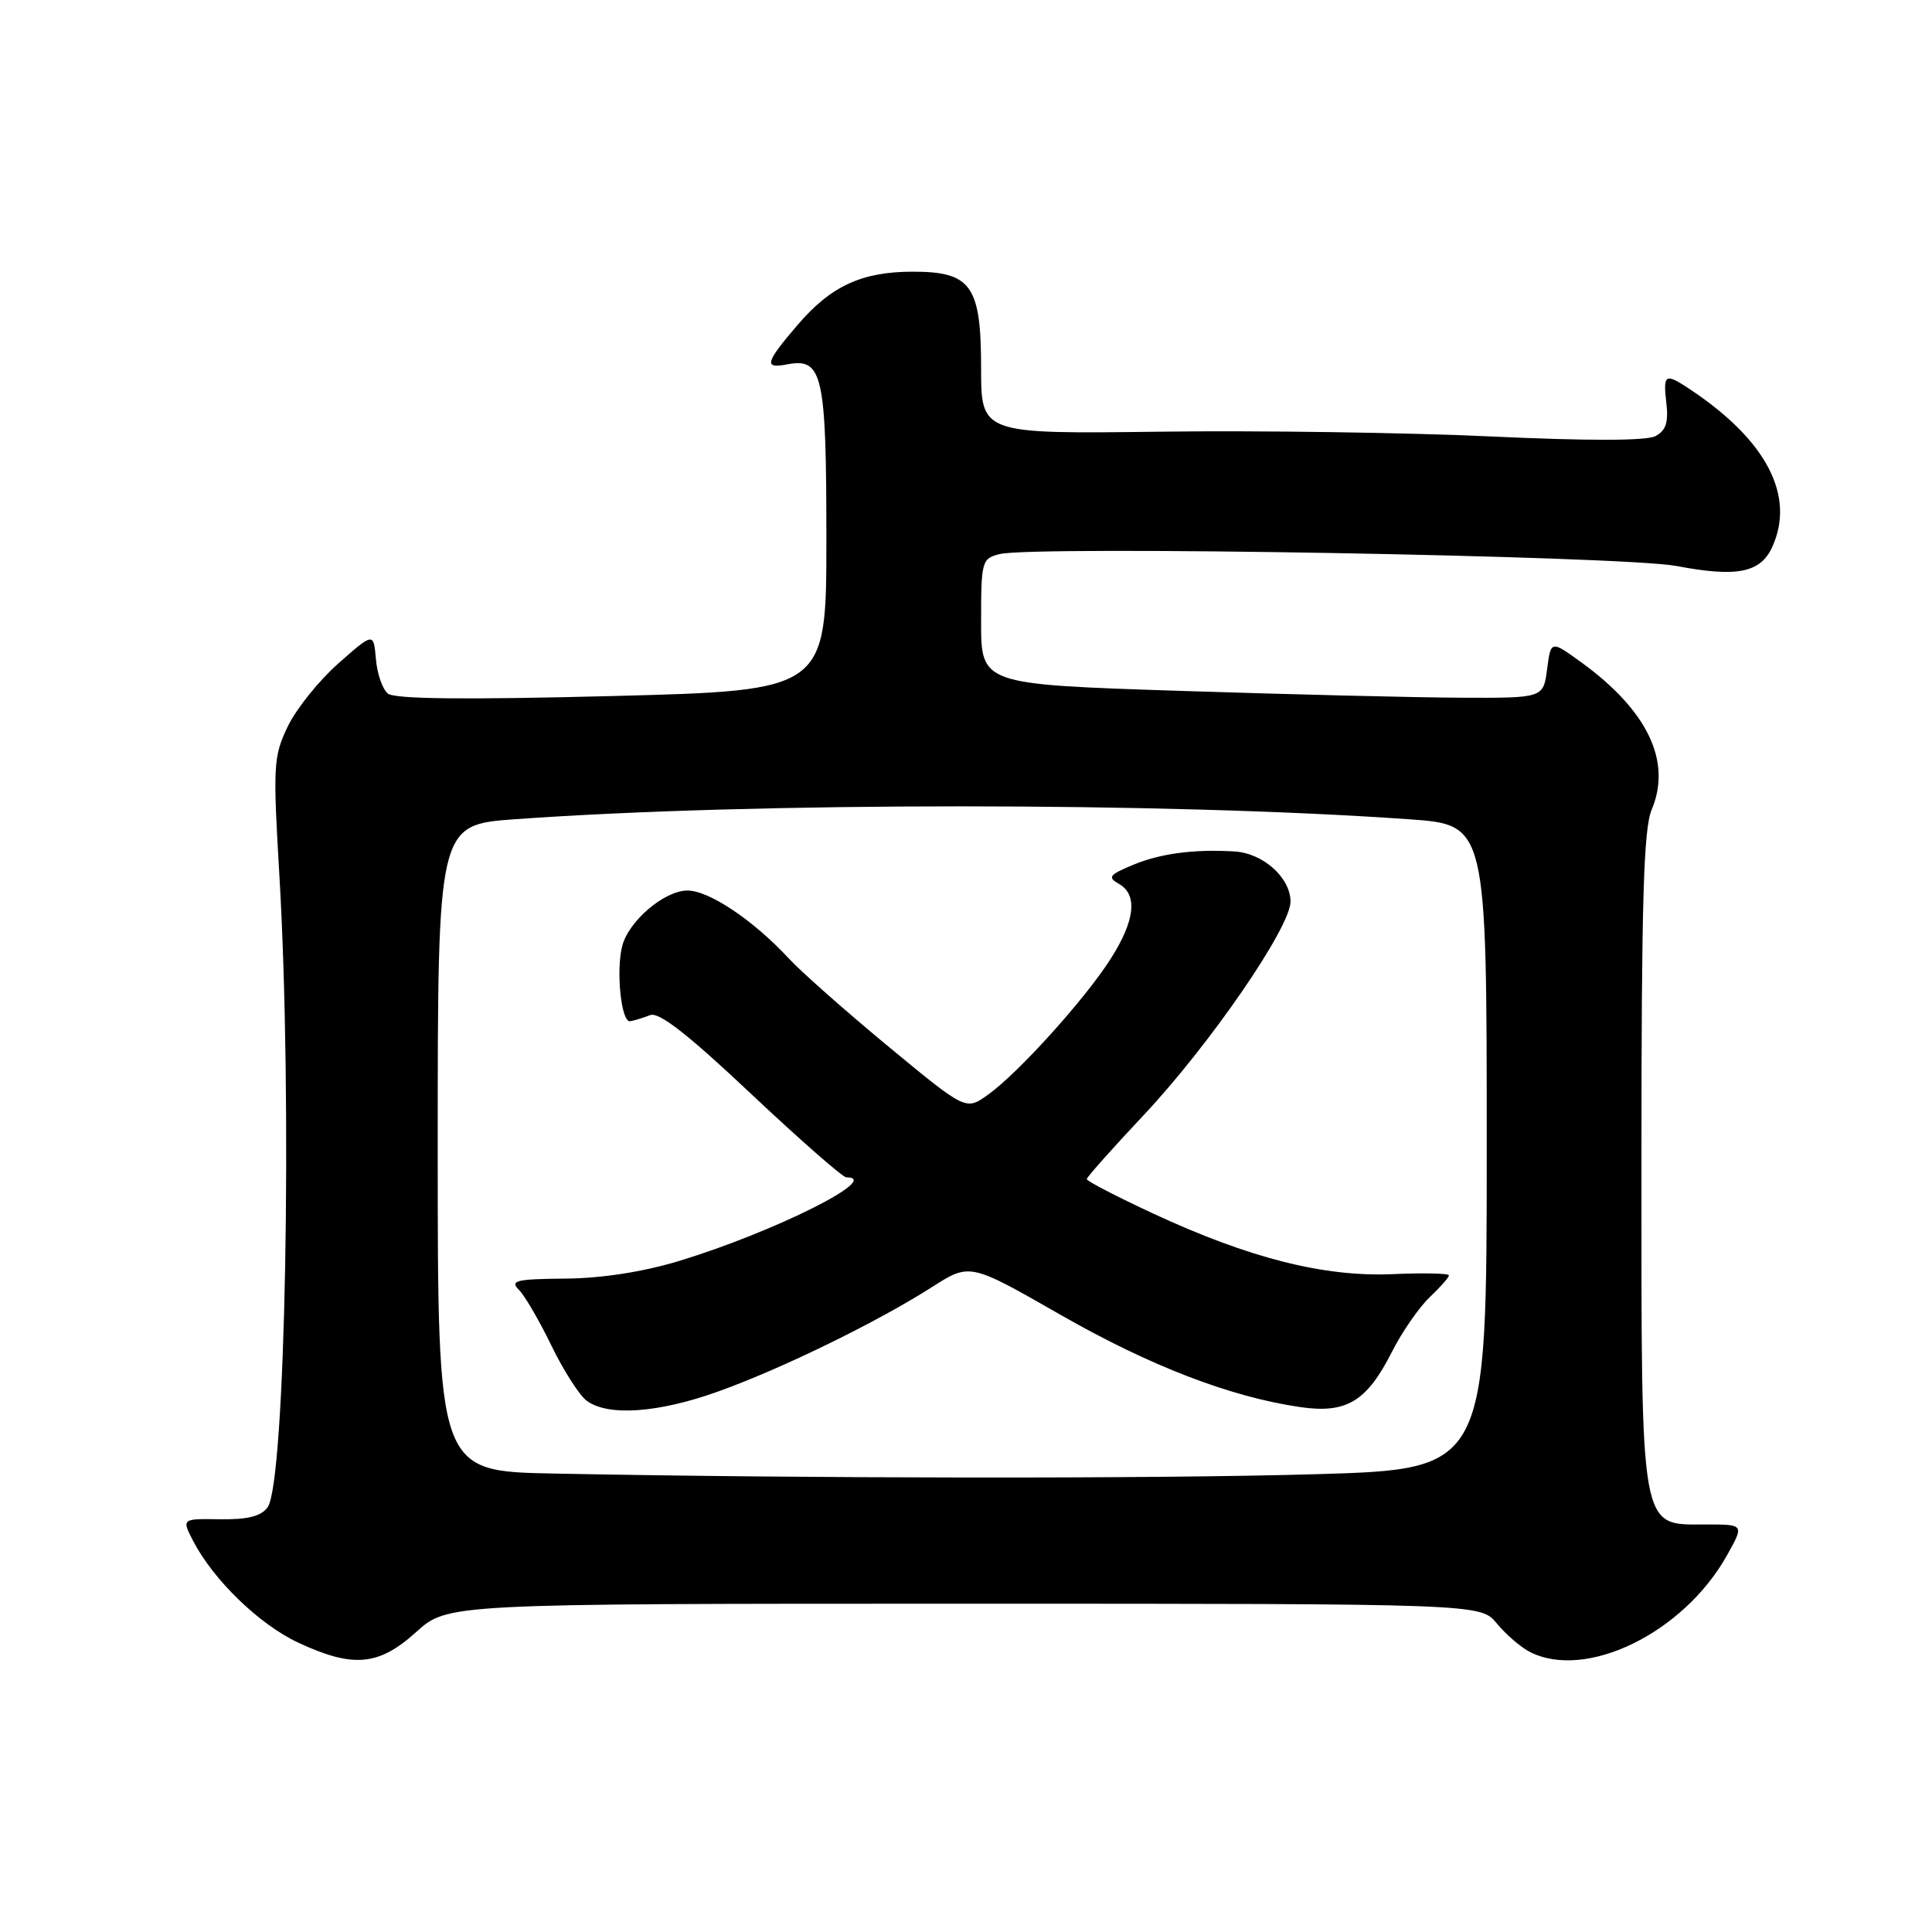 <?xml version="1.0" encoding="UTF-8" standalone="no"?>
<!DOCTYPE svg PUBLIC "-//W3C//DTD SVG 1.1//EN" "http://www.w3.org/Graphics/SVG/1.1/DTD/svg11.dtd" >
<svg xmlns="http://www.w3.org/2000/svg" xmlns:xlink="http://www.w3.org/1999/xlink" version="1.1" viewBox="0 0 256 256">
 <g >
 <path fill="currentColor"
d=" M 55.15 216.25 C 59.30 212.50 59.30 212.50 127.74 212.50 C 196.19 212.50 196.19 212.50 198.34 215.12 C 199.53 216.56 201.48 218.25 202.68 218.87 C 210.11 222.71 223.06 216.39 228.81 206.13 C 231.13 202.00 231.13 202.00 226.09 202.00 C 217.21 202.00 217.50 203.65 217.50 153.54 C 217.50 119.43 217.78 109.83 218.86 107.27 C 221.55 100.90 218.32 94.15 209.54 87.77 C 205.50 84.84 205.50 84.84 205.00 88.67 C 204.50 92.50 204.50 92.50 193.50 92.45 C 187.45 92.42 170.69 92.01 156.25 91.54 C 130.00 90.68 130.00 90.68 130.00 82.36 C 130.00 74.36 130.10 74.01 132.45 73.42 C 136.99 72.28 215.07 73.65 222.16 75.00 C 230.16 76.52 233.27 75.90 234.83 72.48 C 237.91 65.72 234.10 58.38 224.03 51.65 C 220.62 49.37 220.35 49.52 220.80 53.41 C 221.10 55.98 220.74 57.06 219.35 57.79 C 218.16 58.42 210.37 58.43 197.50 57.83 C 186.50 57.32 166.81 57.03 153.75 57.20 C 130.00 57.50 130.00 57.50 130.00 48.75 C 130.00 37.85 128.69 36.00 120.97 36.00 C 114.20 36.00 110.10 37.89 105.69 43.05 C 101.38 48.08 101.17 48.88 104.31 48.28 C 109.00 47.38 109.50 49.61 109.50 71.40 C 109.50 91.50 109.50 91.50 81.08 92.23 C 61.55 92.73 52.26 92.63 51.39 91.90 C 50.68 91.32 49.97 89.26 49.81 87.32 C 49.50 83.79 49.50 83.79 44.83 87.91 C 42.27 90.17 39.25 93.93 38.13 96.26 C 36.22 100.25 36.16 101.42 37.02 116.00 C 38.77 145.71 37.83 196.48 35.46 199.72 C 34.59 200.92 32.82 201.36 29.16 201.31 C 24.07 201.23 24.07 201.23 25.59 204.18 C 28.27 209.35 34.35 215.24 39.50 217.65 C 46.79 221.05 50.17 220.75 55.15 216.25 Z  M 73.25 195.25 C 58.00 194.95 58.00 194.95 58.00 152.12 C 58.00 109.29 58.00 109.29 68.25 108.55 C 100.05 106.27 154.41 106.28 186.75 108.56 C 197.00 109.29 197.00 109.29 197.00 151.98 C 197.00 194.68 197.00 194.68 174.34 195.34 C 152.91 195.96 106.94 195.92 73.25 195.25 Z  M 95.19 184.37 C 103.61 181.35 116.25 175.17 123.50 170.54 C 128.51 167.34 128.51 167.34 140.49 174.20 C 152.37 181.00 163.04 185.11 172.32 186.45 C 178.41 187.33 181.10 185.71 184.42 179.16 C 185.76 176.51 188.01 173.26 189.41 171.92 C 190.82 170.59 191.97 169.28 191.99 169.00 C 192.00 168.72 188.66 168.65 184.56 168.83 C 175.47 169.23 165.54 166.72 152.82 160.81 C 147.97 158.55 144.00 156.50 144.00 156.24 C 144.00 155.99 147.36 152.21 151.47 147.84 C 160.25 138.51 171.00 122.89 171.00 119.47 C 171.00 116.30 167.36 113.04 163.56 112.82 C 158.15 112.50 153.70 113.10 150.06 114.63 C 146.97 115.92 146.73 116.25 148.25 117.11 C 150.78 118.54 150.41 121.97 147.17 127.05 C 143.76 132.41 134.89 142.23 130.88 145.08 C 127.98 147.15 127.98 147.15 117.74 138.69 C 112.11 134.03 106.15 128.77 104.50 126.98 C 99.82 121.93 93.95 118.00 91.09 118.00 C 88.03 118.00 83.27 122.06 82.44 125.38 C 81.60 128.72 82.33 135.53 83.50 135.32 C 84.05 135.23 85.24 134.86 86.14 134.51 C 87.31 134.05 91.14 137.04 99.52 144.94 C 105.98 151.02 111.66 156.00 112.13 156.00 C 117.07 156.00 102.55 163.26 90.00 167.08 C 85.20 168.53 79.78 169.38 74.92 169.42 C 68.40 169.48 67.54 169.68 68.75 170.90 C 69.53 171.67 71.46 174.99 73.05 178.27 C 74.64 181.55 76.74 184.85 77.72 185.59 C 80.51 187.70 87.22 187.24 95.19 184.37 Z "/>
</g>
</svg>